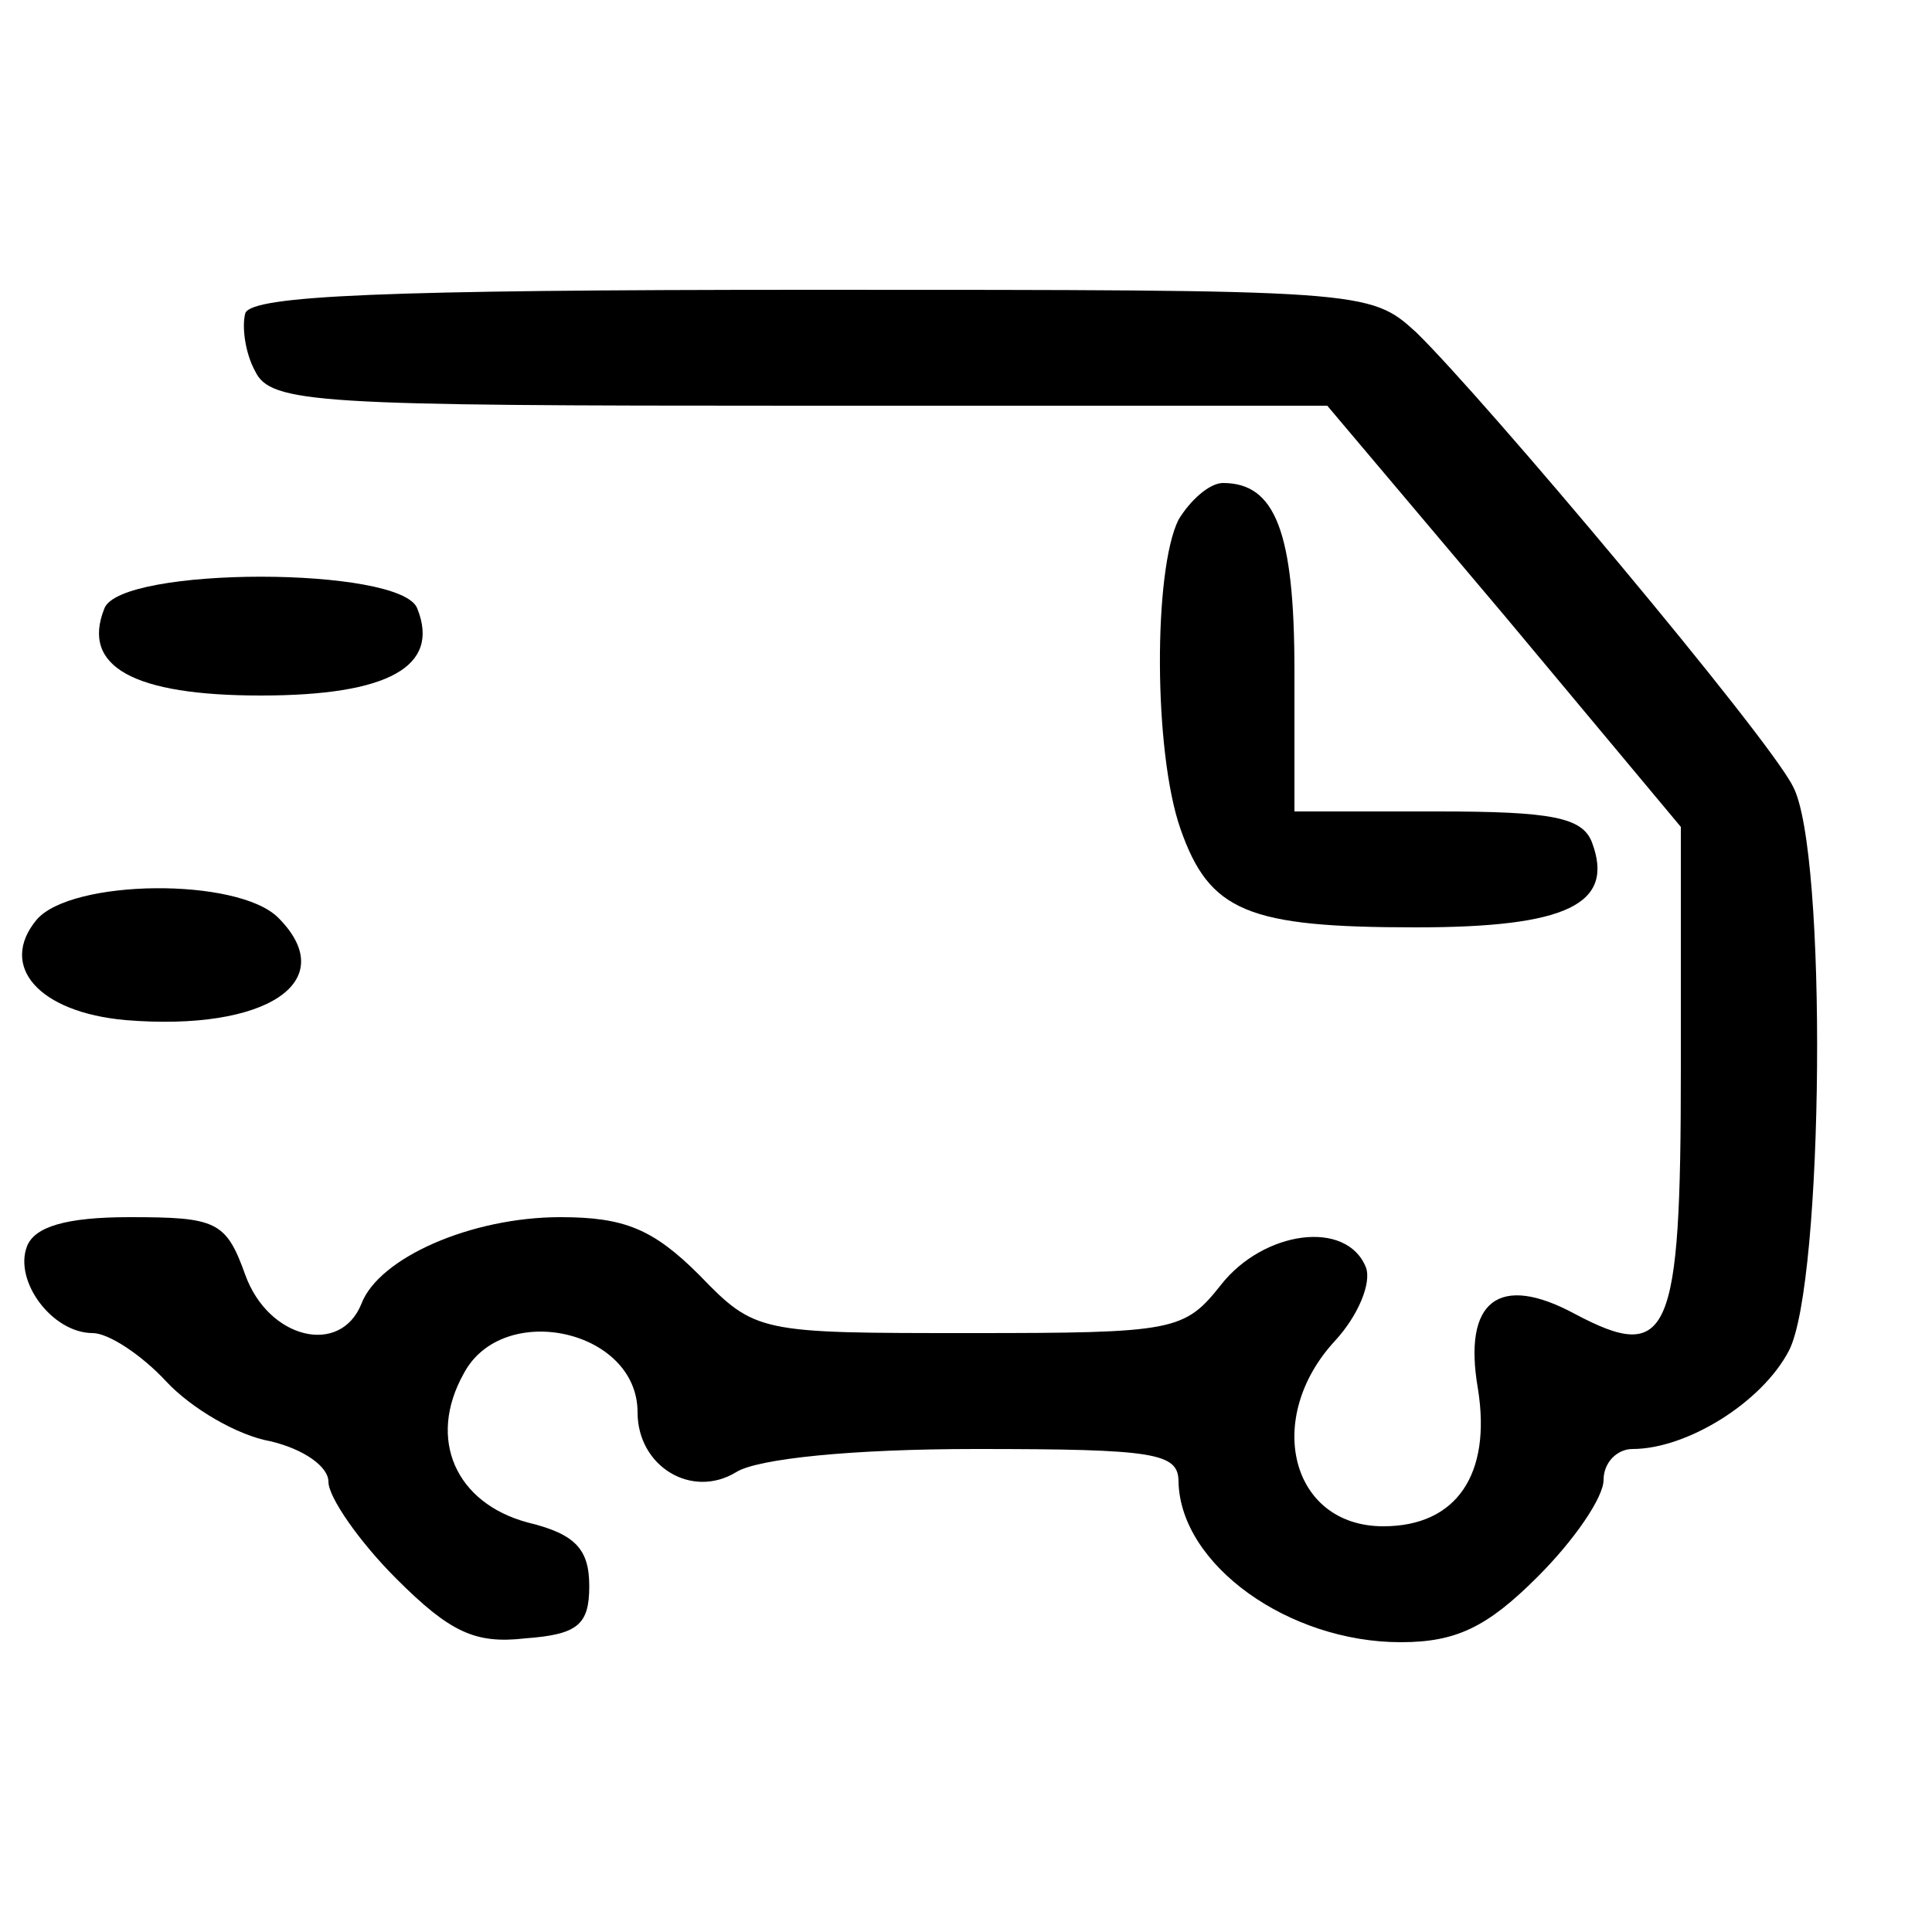 <?xml version="1.0" standalone="no"?>
<!DOCTYPE svg PUBLIC "-//W3C//DTD SVG 20010904//EN"
 "http://www.w3.org/TR/2001/REC-SVG-20010904/DTD/svg10.dtd">
<svg version="1.0" xmlns="http://www.w3.org/2000/svg"
 width="100pt" height="100pt" viewBox="0 0 100 100"
 preserveAspectRatio="xMidYMid meet">

<g transform="translate(0,100) scale(0.1,-0.1)"
fill="#000000" stroke="none">
<path d="M127 838 c-2 -7 0 -21 5 -30 8 -17 32 -18 282 -18 l273 0 92 -109 91
-109 0 -126 c0 -138 -6 -152 -55 -126 -39 21 -58 7 -50 -39 7 -44 -11 -71 -49
-71 -48 0 -62 56 -25 96 12 13 19 30 16 38 -10 25 -53 19 -75 -9 -19 -24 -24
-25 -130 -25 -109 0 -111 0 -140 30 -24 24 -39 30 -72 30 -46 0 -94 -21 -103
-45 -11 -27 -48 -18 -60 15 -10 28 -15 30 -60 30 -33 0 -49 -5 -53 -15 -7 -18
13 -45 34 -45 8 0 25 -11 38 -25 13 -14 37 -28 54 -31 17 -4 30 -13 30 -21 0
-8 16 -31 35 -50 28 -28 41 -34 67 -31 27 2 33 7 33 27 0 19 -7 27 -32 33 -37
10 -52 43 -33 77 20 38 90 23 90 -20 0 -28 28 -45 51 -31 11 7 60 12 124 12
93 0 105 -2 105 -17 1 -43 57 -83 115 -83 29 0 45 8 71 34 19 19 34 41 34 50
0 9 7 16 15 16 28 0 67 24 81 51 18 35 20 259 2 292 -13 26 -160 201 -195 235
-24 22 -27 22 -313 22 -222 0 -289 -3 -293 -12z"/>
<path d="M610 731 c-13 -26 -13 -120 1 -160 15 -43 35 -51 122 -51 78 0 103
12 91 44 -5 13 -21 16 -80 16 l-74 0 0 73 c0 72 -10 97 -37 97 -7 0 -17 -9
-23 -19z"/>
<path d="M54 685 c-12 -30 15 -45 81 -45 66 0 93 15 81 45 -8 22 -154 22 -162
0z"/>
<path d="M19 524 c-20 -24 1 -48 46 -52 73 -6 112 20 79 53 -21 21 -107 20
-125 -1z"/>
</g>
</svg>
